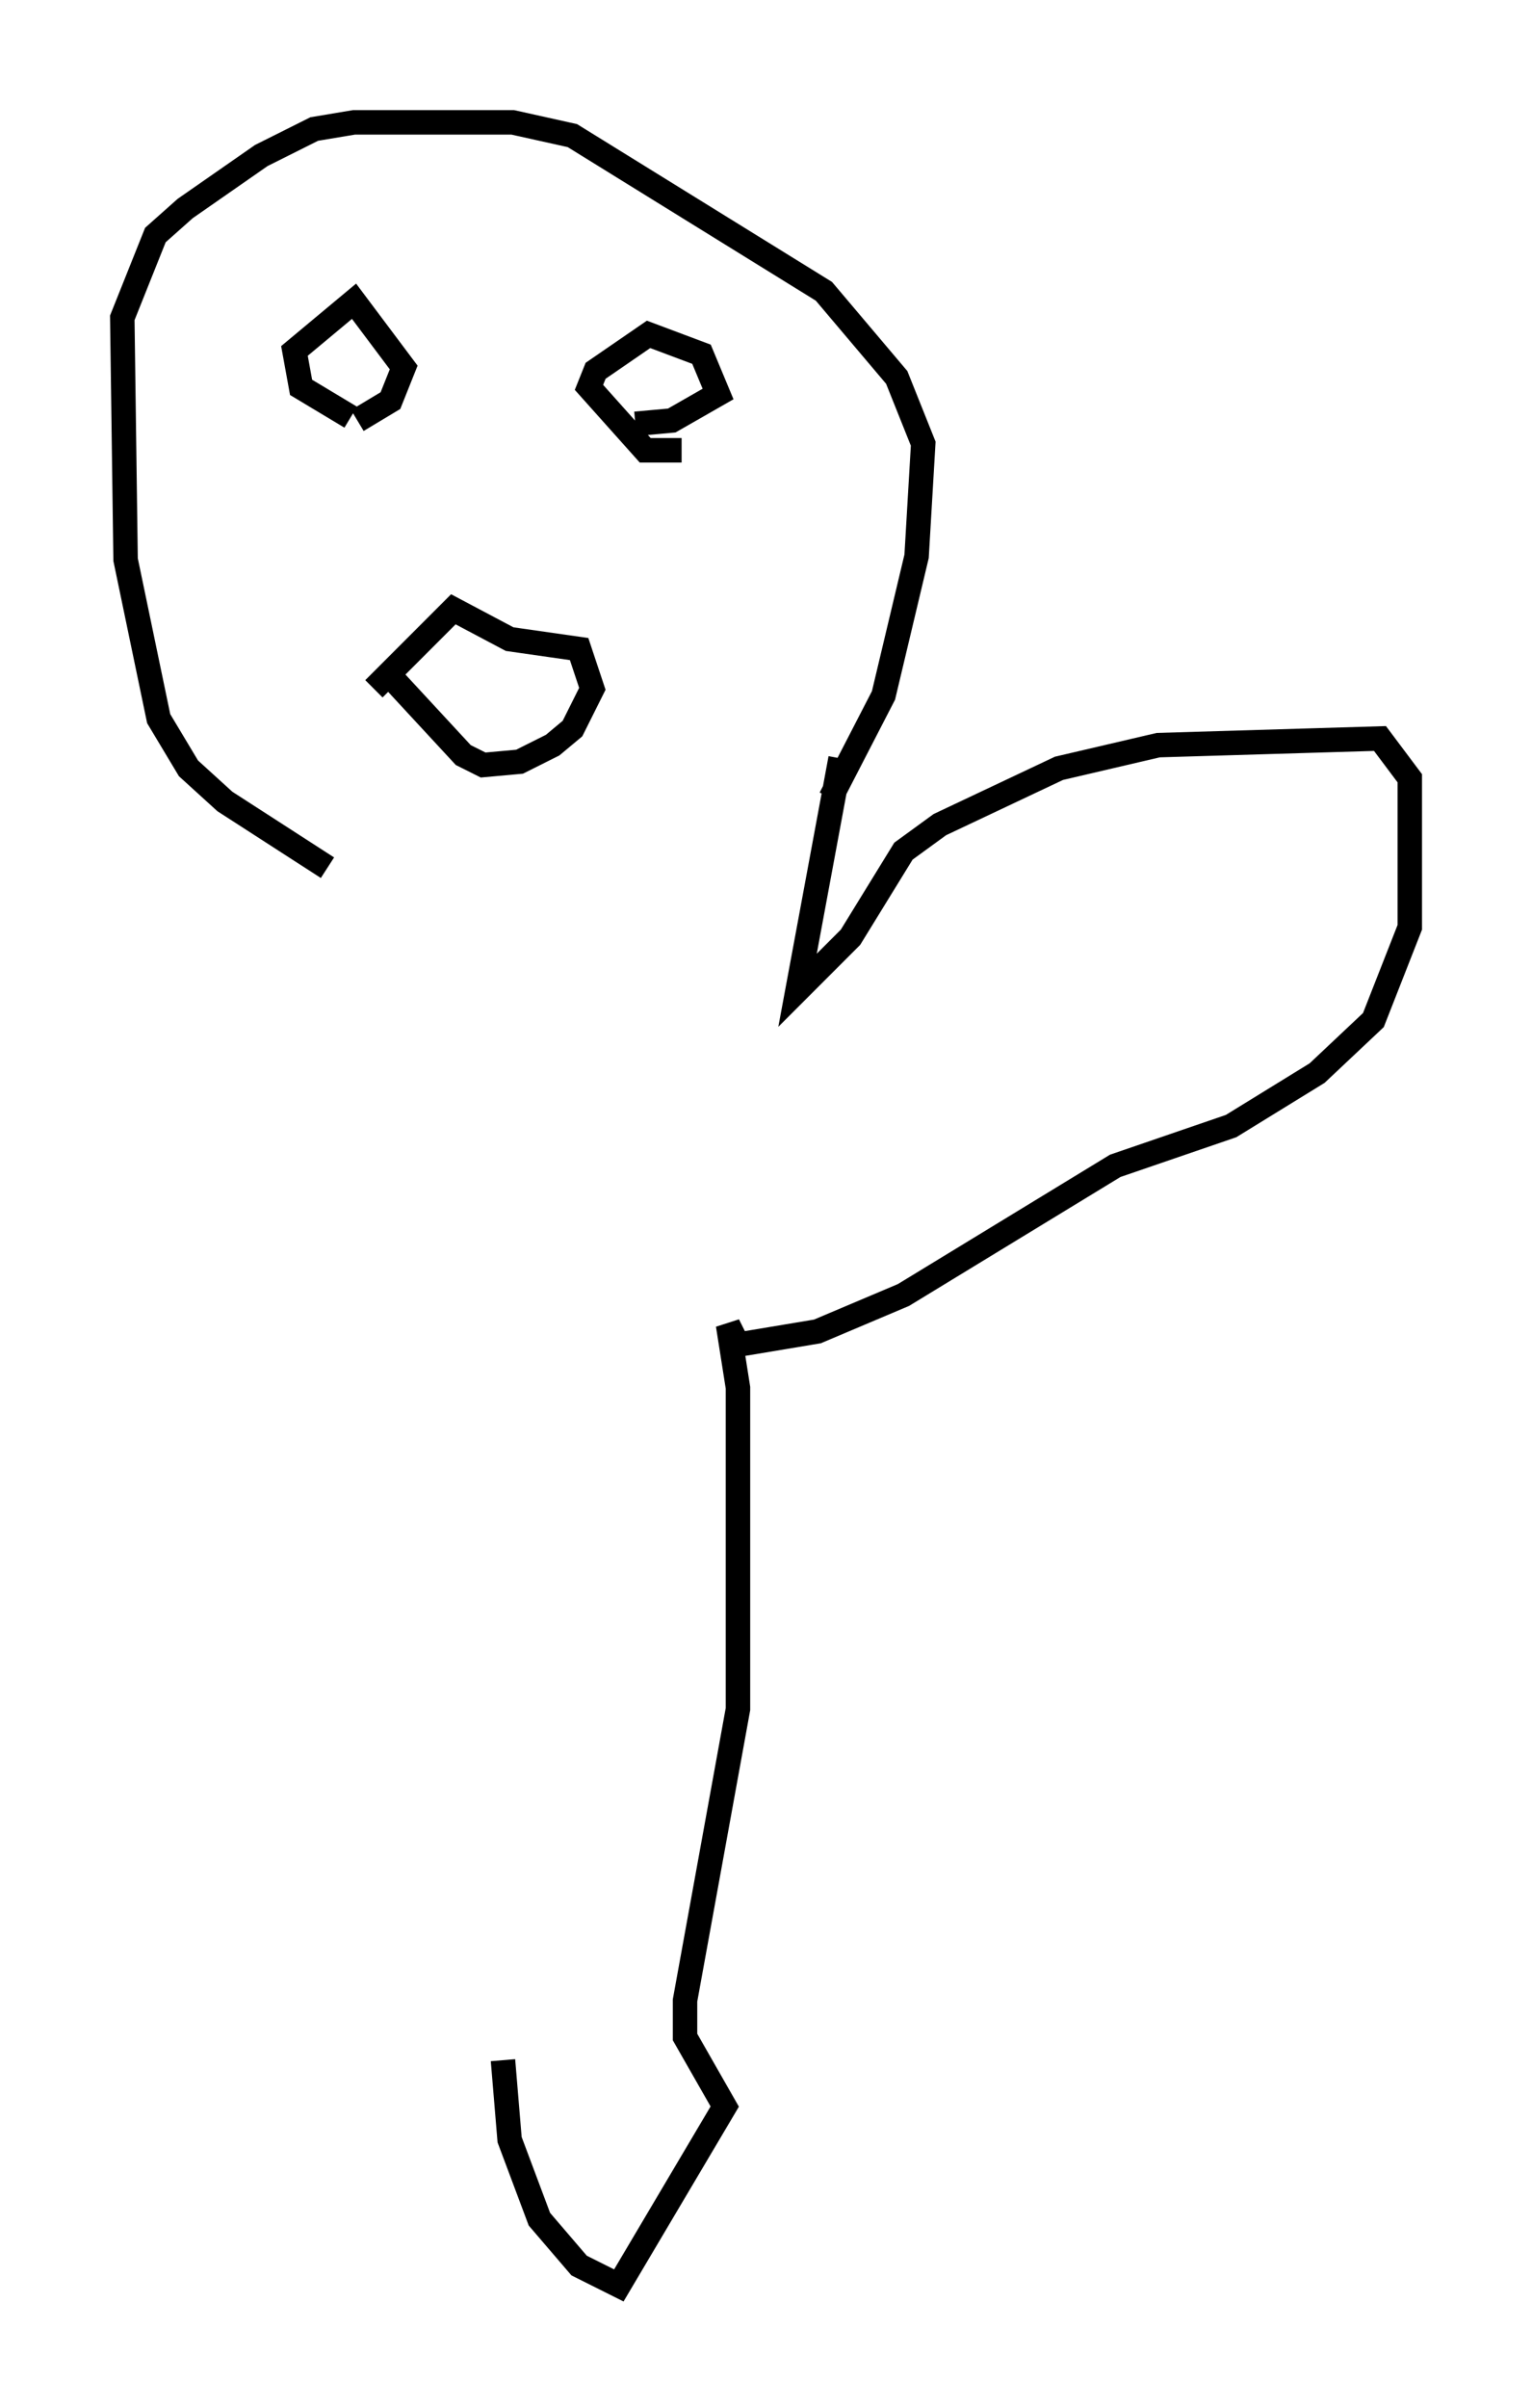 <?xml version="1.0" encoding="utf-8" ?>
<svg baseProfile="full" height="98.362" version="1.1" width="62.638" xmlns="http://www.w3.org/2000/svg" xmlns:ev="http://www.w3.org/2001/xml-events" xmlns:xlink="http://www.w3.org/1999/xlink"><defs /><rect fill="white" height="98.362" width="62.638" x="0" y="0" /><path d="M14.066, 35.311 m-0.677, 0.135 l-4.195, -2.706 -1.488, -1.353 l-1.218, -2.03 -1.353, -6.495 l-0.135, -9.878 1.353, -3.383 l1.218, -1.083 3.112, -2.165 l2.165, -1.083 1.624, -0.271 l6.495, 0.0 2.436, 0.541 l10.284, 6.36 2.977, 3.518 l1.083, 2.706 -0.271, 4.601 l-1.353, 5.683 -2.165, 4.195 m-6.089, -14.208 l-1.488, 0.0 -2.3, -2.571 l0.271, -0.677 2.165, -1.488 l2.165, 0.812 0.677, 1.624 l-1.894, 1.083 -1.488, 0.135 m-11.637, -0.271 l-2.03, -1.218 -0.271, -1.488 l2.436, -2.03 2.03, 2.706 l-0.541, 1.353 -1.353, 0.812 m0.677, 10.961 l3.248, -3.248 2.3, 1.218 l2.842, 0.406 0.541, 1.624 l-0.812, 1.624 -0.812, 0.677 l-1.353, 0.677 -1.488, 0.135 l-0.812, -0.406 -3.383, -3.654 m18.809, 3.789 l-1.759, 9.472 2.165, -2.165 l2.165, -3.518 1.488, -1.083 l4.871, -2.3 4.059, -0.947 l9.066, -0.271 1.218, 1.624 l0.0, 6.089 -1.488, 3.789 l-2.3, 2.165 -3.518, 2.165 l-4.736, 1.624 -8.66, 5.277 l-3.518, 1.488 -3.248, 0.541 l-0.406, -0.812 0.406, 2.571 l0.0, 13.126 -2.165, 11.908 l0.0, 1.488 1.624, 2.842 l-4.33, 7.307 -1.624, -0.812 l-1.624, -1.894 -1.218, -3.248 l-0.271, -3.248 " fill="none" stroke="black" stroke-width="1" /></svg>